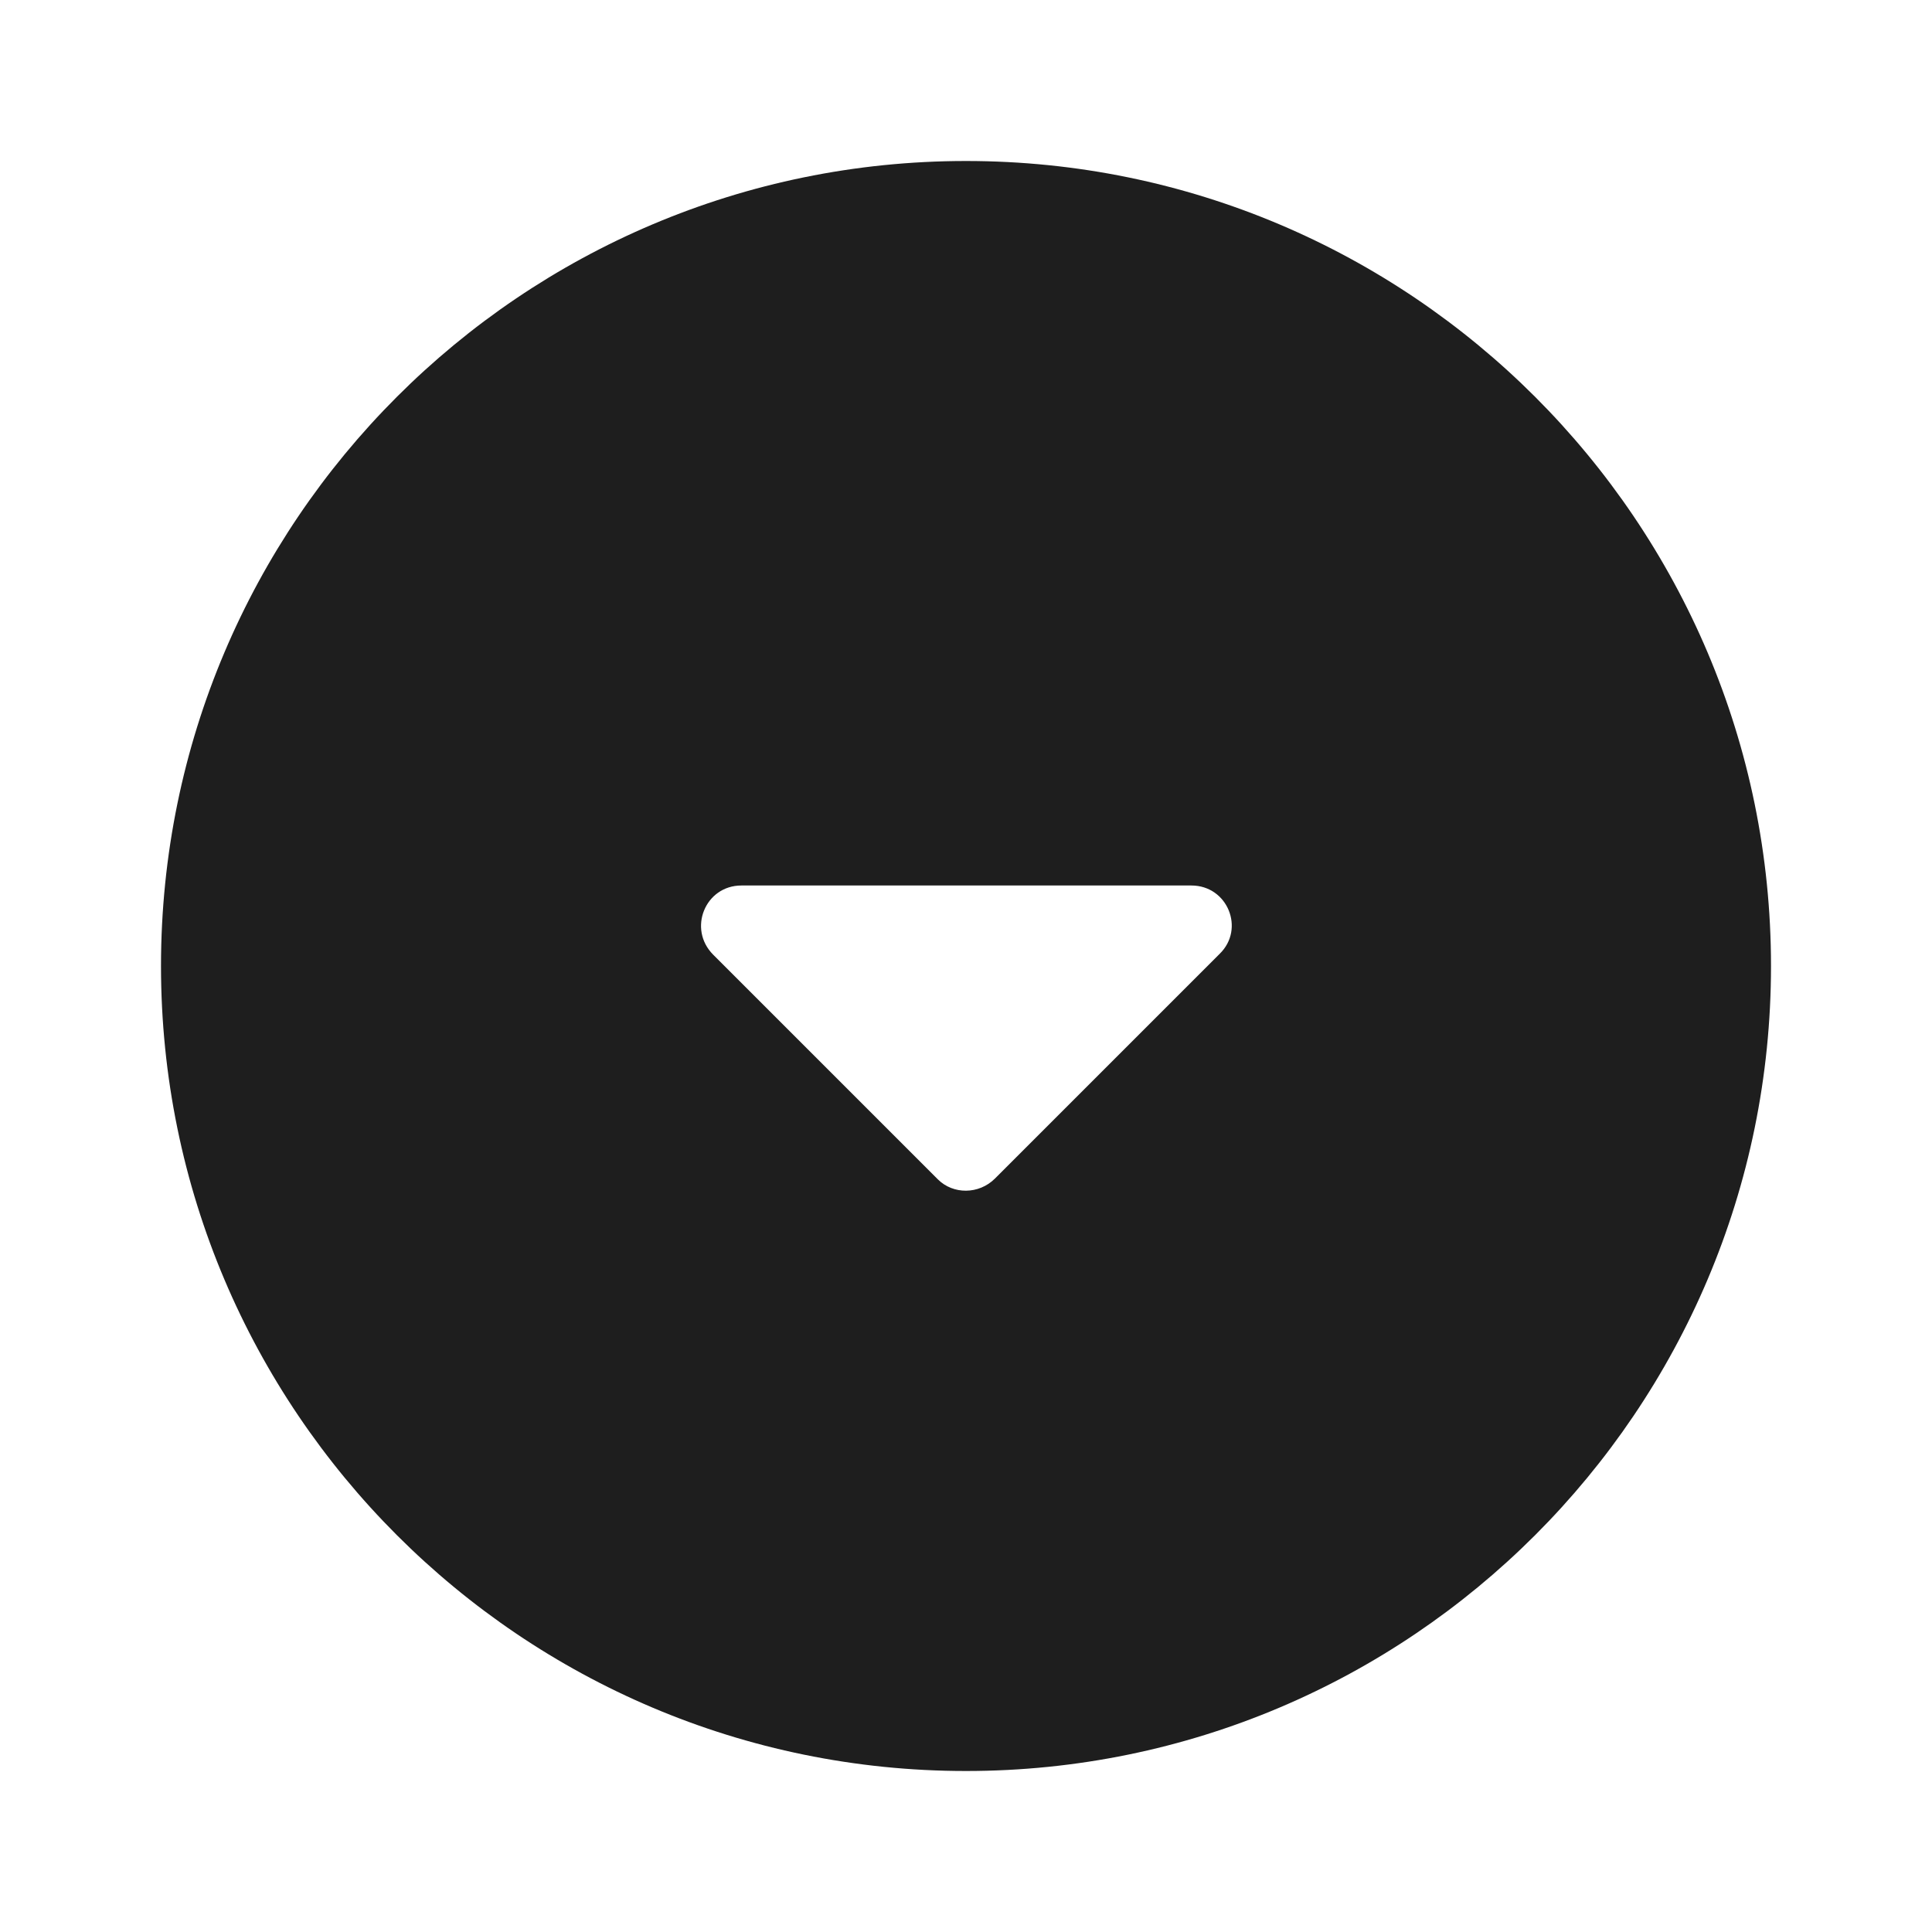 <?xml version="1.0" encoding="UTF-8"?>
<svg width="24px" height="24px" viewBox="0 0 24 24" version="1.1" xmlns="http://www.w3.org/2000/svg" xmlns:xlink="http://www.w3.org/1999/xlink">
    <!-- Generator: Sketch 53.2 (72643) - https://sketchapp.com -->
    <title>icon/navigation/arrow_drop_down_circle_24px</title>
    <desc>Created with Sketch.</desc>
    <defs>
        <path d="M12,2 C6.48,2 2,6.48 2,12 C2,17.52 6.48,22 12,22 C17.52,22 22,17.52 22,12 C22,6.48 17.52,2 12,2 Z M11.65,14.65 L8.86,11.86 C8.54,11.54 8.76,11 9.21,11 L14.8,11 C15.25,11 15.47,11.54 15.15,11.85 L12.36,14.64 C12.16,14.84 11.84,14.84 11.65,14.65 L11.65,14.65 Z" id="path-1"></path>
    </defs>
    <g id="icon/navigation/arrow_drop_down_circle_24px" stroke="none" stroke-width="1" fill="none" fill-rule="evenodd">
        <mask id="mask-2" fill="white">
            <use xlink:href="#path-1"></use>
        </mask>
        <use fill-opacity="0.88" fill="#000000" xlink:href="#path-1"></use>
    </g>
</svg>